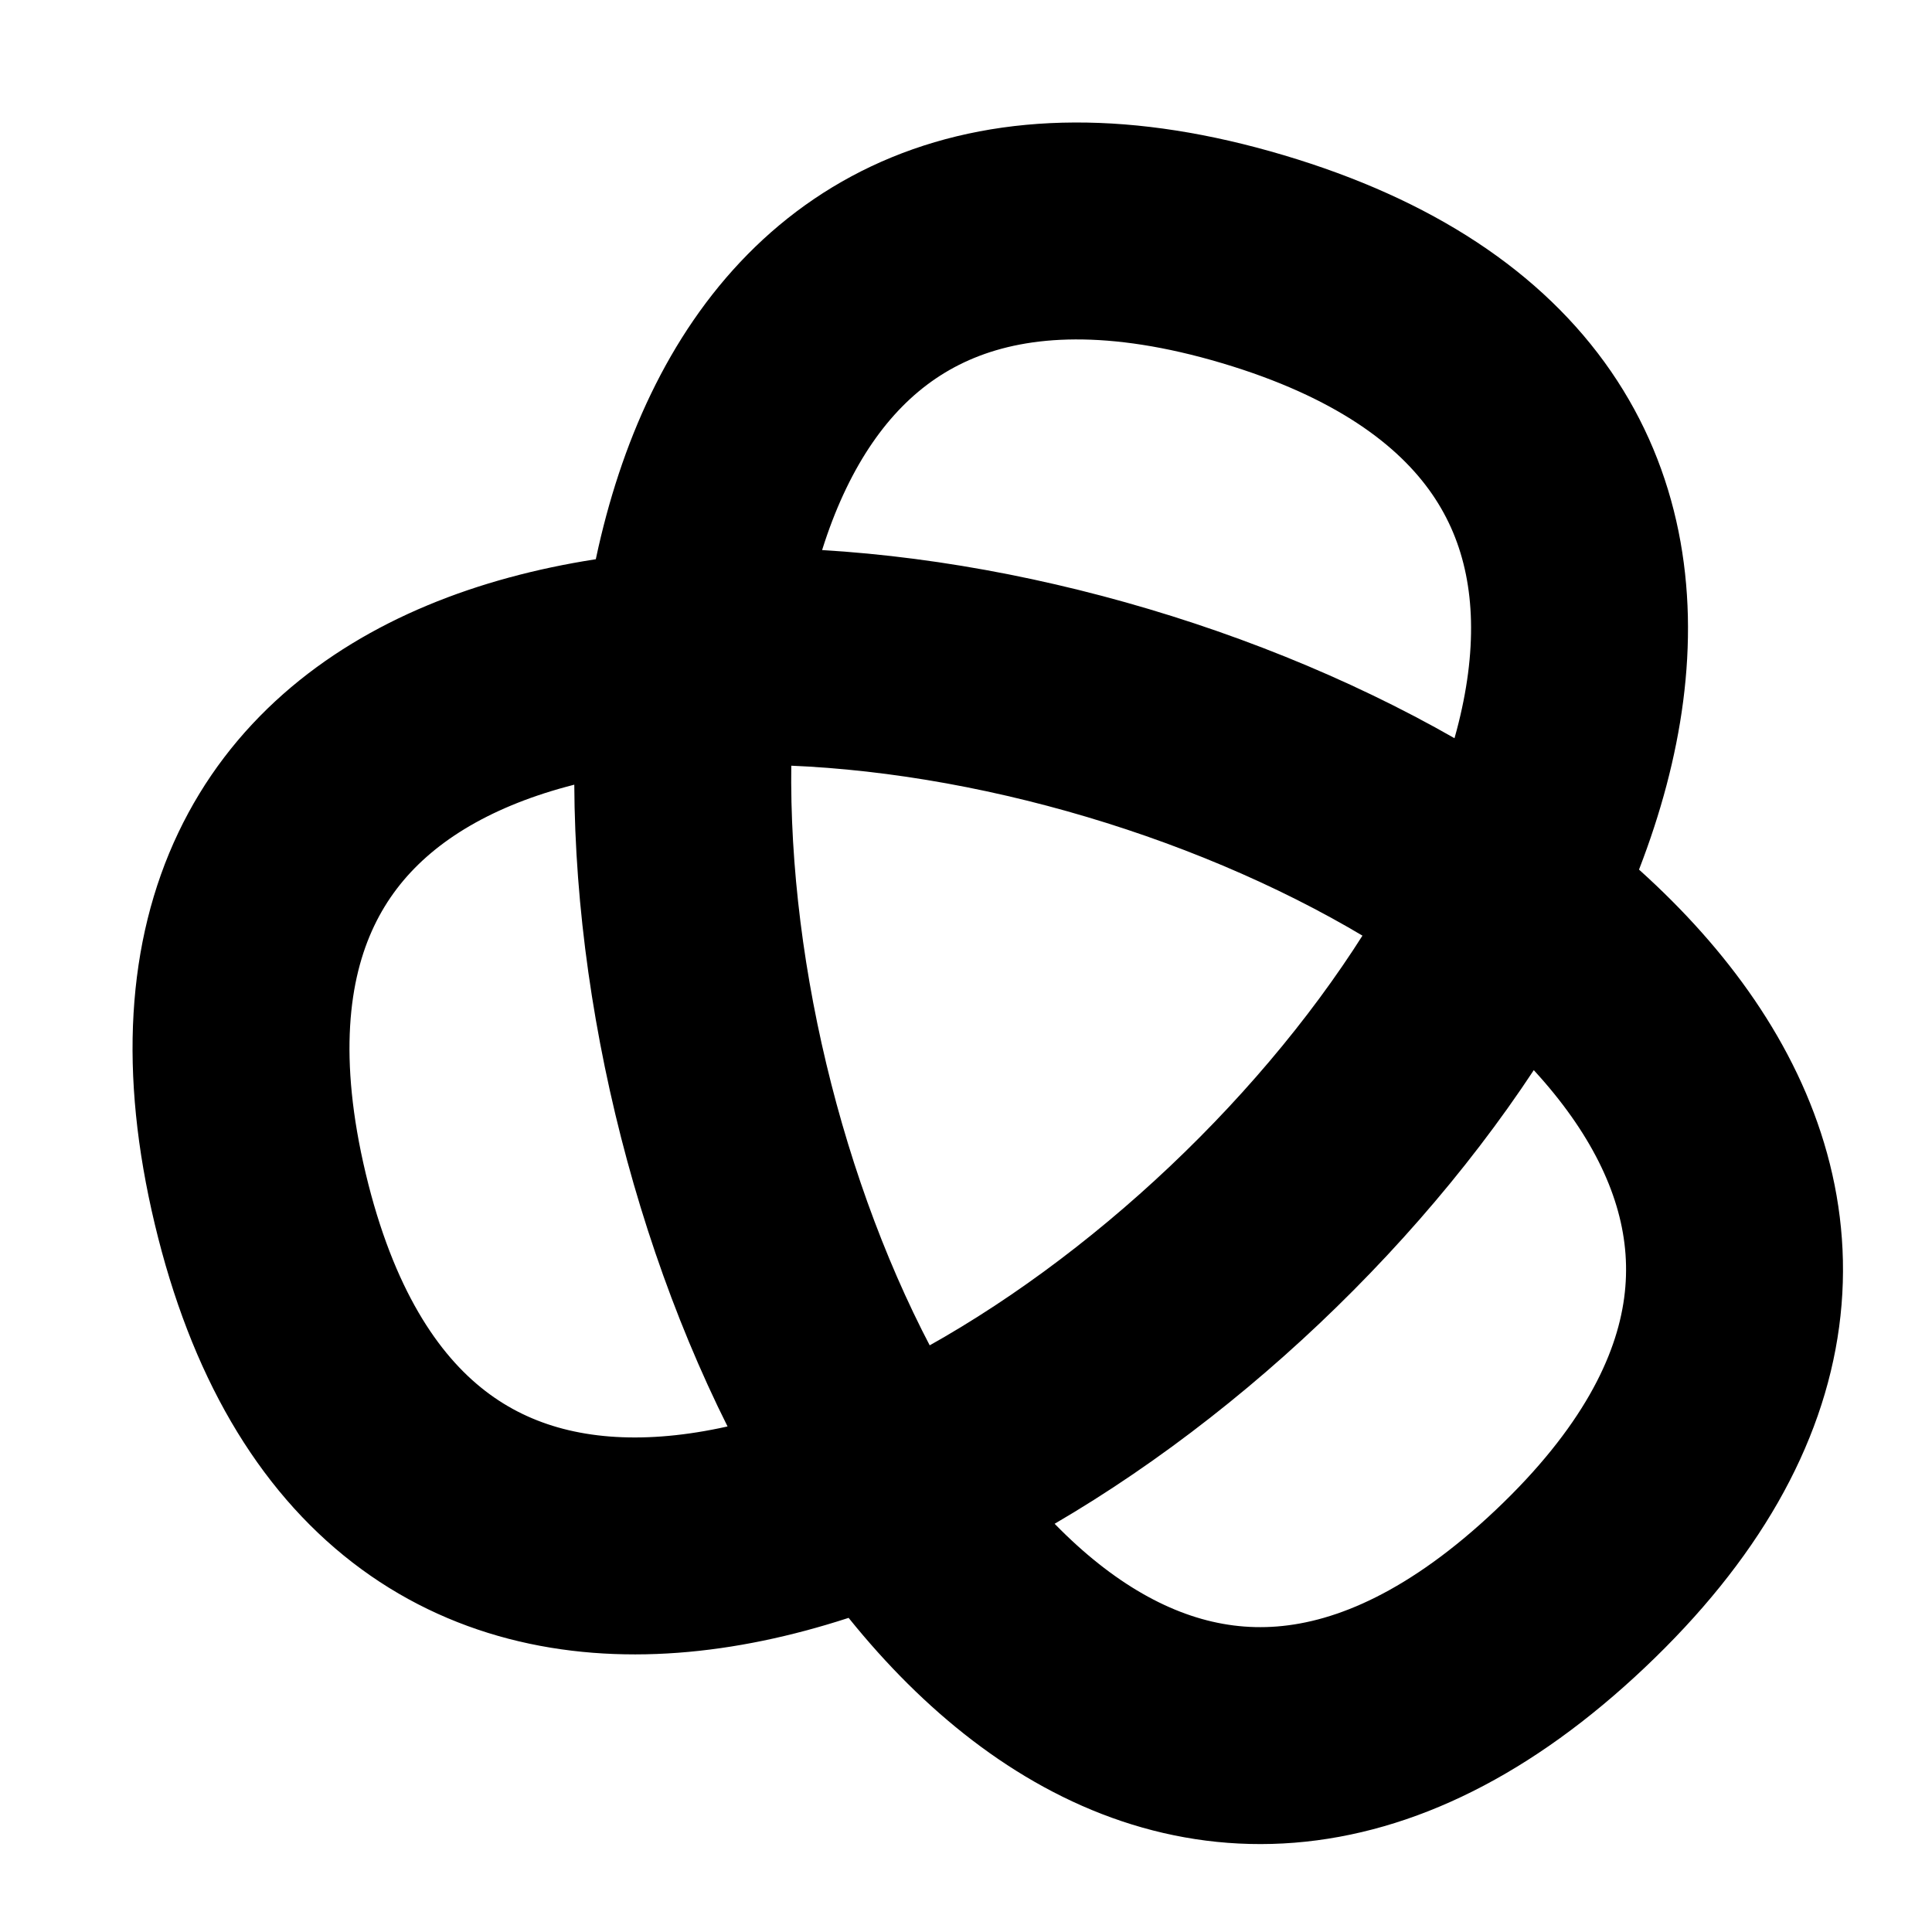 <?xml version="1.0" encoding="UTF-8" standalone="no"?>
<!-- Created with Inkscape (http://www.inkscape.org/) -->

<svg
   width="120"
   height="120"
   viewBox="0 0 31.75 31.75"
   version="1.1"
   id="svg7932"
   inkscape:version="1.2.2 (b0a8486541, 2022-12-01)"
   sodipodi:docname="main-drawing.svg"
   xml:space="preserve"
   inkscape:export-filename="yellow/rando3.svg"
   inkscape:export-xdpi="96"
   inkscape:export-ydpi="96"
   xmlns:inkscape="http://www.inkscape.org/namespaces/inkscape"
   xmlns:sodipodi="http://sodipodi.sourceforge.net/DTD/sodipodi-0.dtd"
   xmlns="http://www.w3.org/2000/svg"
   xmlns:svg="http://www.w3.org/2000/svg"><sodipodi:namedview
     id="namedview7934"
     pagecolor="#ffffff"
     bordercolor="#000000"
     borderopacity="0.25"
     inkscape:showpageshadow="2"
     inkscape:pageopacity="0.0"
     inkscape:pagecheckerboard="0"
     inkscape:deskcolor="#d1d1d1"
     inkscape:document-units="mm"
     showgrid="false"
     inkscape:zoom="1.9924569"
     inkscape:cx="4.5170361"
     inkscape:cy="-9.0340723"
     inkscape:window-width="1920"
     inkscape:window-height="1016"
     inkscape:window-x="0"
     inkscape:window-y="0"
     inkscape:window-maximized="1"
     inkscape:current-layer="layer1" /><defs
     id="defs7929"><linearGradient
       id="linearGradient121619"
       inkscape:swatch="solid"><stop
         style="stop-color:#886e0f;stop-opacity:1;"
         offset="0"
         id="stop121617" /></linearGradient></defs><g
     inkscape:label="Layer 1"
     inkscape:groupmode="layer"
     id="layer1"><path
       sodipodi:type="star"
       style="opacity:1;fill:none;fill-opacity:1;fill-rule:nonzero;stroke:#000000;stroke-width:3.565;stroke-linecap:round;stroke-linejoin:bevel;stroke-dasharray:none;stroke-dashoffset:25.531;stroke-opacity:1;paint-order:stroke fill markers"
       id="path151198"
       inkscape:flatsided="true"
       sodipodi:sides="3"
       sodipodi:cx="15.59383"
       sodipodi:cy="40.976536"
       sodipodi:r1="12.968875"
       sodipodi:r2="3.7609737"
       sodipodi:arg1="0.81278204"
       sodipodi:arg2="1.8599796"
       inkscape:rounded="-0.8"
       inkscape:randomized="0"
       d="M 24.51,50.395 C 37.56,38.04 -1.194,26.51 2.98,43.989 7.154,61.468 36.516,33.671 19.292,28.546 2.068,23.422 11.46,62.749 24.51,50.395 Z"
       inkscape:transform-center-x="0.28507395"
       inkscape:transform-center-y="-0.40944129"
       transform="translate(1.297,-24.287)" /></g></svg>
